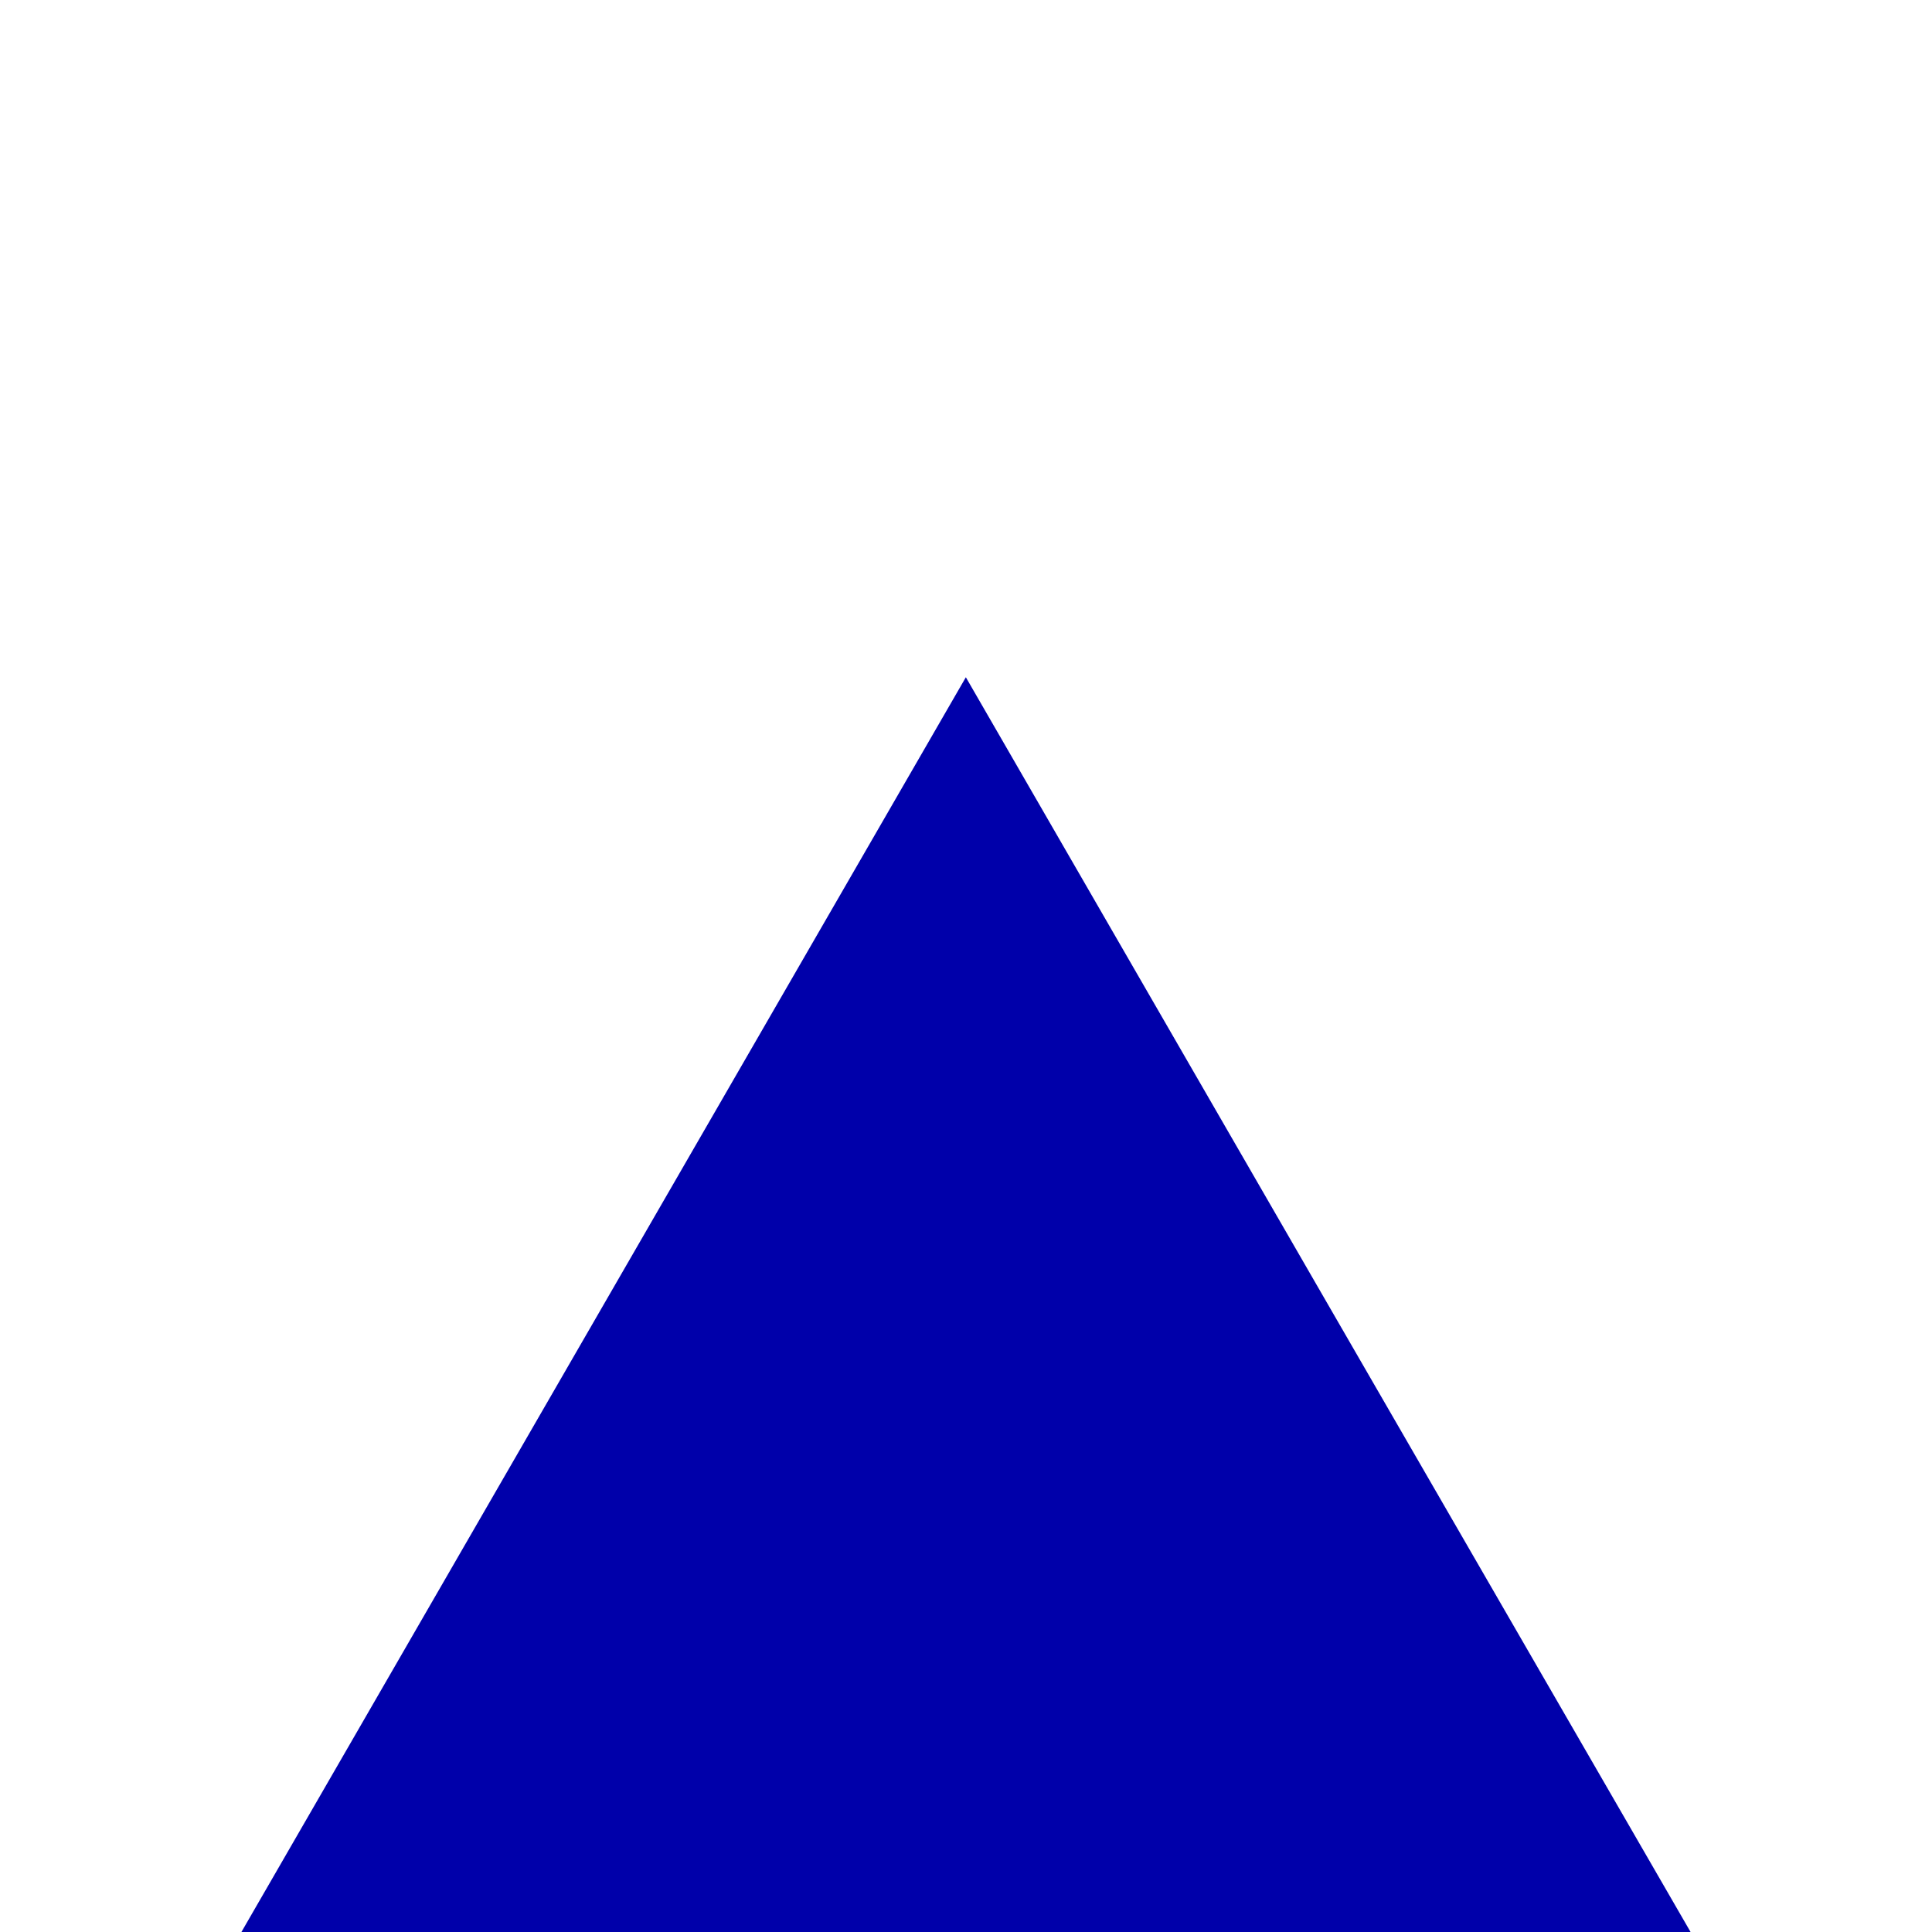 <?xml version="1.0" encoding="UTF-8" standalone="no"?>
<!-- Created with Inkscape (http://www.inkscape.org/) -->

<svg
   xmlns:dc="http://purl.org/dc/elements/1.1/"
   xmlns:cc="http://creativecommons.org/ns#"
   xmlns:rdf="http://www.w3.org/1999/02/22-rdf-syntax-ns#"
   xmlns:svg="http://www.w3.org/2000/svg"
   xmlns="http://www.w3.org/2000/svg"
   xmlns:sodipodi="http://sodipodi.sourceforge.net/DTD/sodipodi-0.dtd"
   xmlns:inkscape="http://www.inkscape.org/namespaces/inkscape"
   width="0.5in"
   height="0.5in"
   viewBox="0 0 12.7 12.7"
   version="1.1"
   id="svg4638"
   inkscape:version="0.92.2 (5c3e80d, 2017-08-06)"
   sodipodi:docname="ADJ.svg">
  <defs
     id="defs4632" />
  <sodipodi:namedview
     id="base"
     pagecolor="#ffffff"
     bordercolor="#666666"
     borderopacity="1.0"
     inkscape:pageopacity="0.0"
     inkscape:pageshadow="2"
     inkscape:zoom="11.2"
     inkscape:cx="25.053913"
     inkscape:cy="23.78717"
     inkscape:document-units="in"
     inkscape:current-layer="layer1"
     showgrid="true"
     units="in"
     inkscape:window-width="1920"
     inkscape:window-height="1001"
     inkscape:window-x="-9"
     inkscape:window-y="-9"
     inkscape:window-maximized="1">
    <inkscape:grid
       type="xygrid"
       id="grid5192"
       units="in"
       spacingx="12.7"
       spacingy="12.7"
       empspacing="1" />
  </sodipodi:namedview>
  <g
     inkscape:label="Layer 1"
     inkscape:groupmode="layer"
     id="layer1"
     transform="translate(0,-284.3)">
    <path
       sodipodi:type="star"
       style="fill:#0000aa;fill-opacity:1;stroke:none;stroke-width:0.031;stroke-miterlimit:4;stroke-dasharray:none;stroke-opacity:1"
       id="path948"
       sodipodi:sides="3"
       sodipodi:cx="6.35"
       sodipodi:cy="294.25037"
       sodipodi:r1="5.4992614"
       sodipodi:r2="2.7496305"
       sodipodi:arg1="0.52359878"
       sodipodi:arg2="1.5707963"
       inkscape:flatsided="false"
       inkscape:rounded="0"
       inkscape:randomized="0"
       d="m 11.113,297 -4.763,0 -4.763,0 2.381,-4.124 2.381,-4.124 2.381,4.124 z"
       inkscape:transform-center-y="-1.3748114" />
  </g>
</svg>
